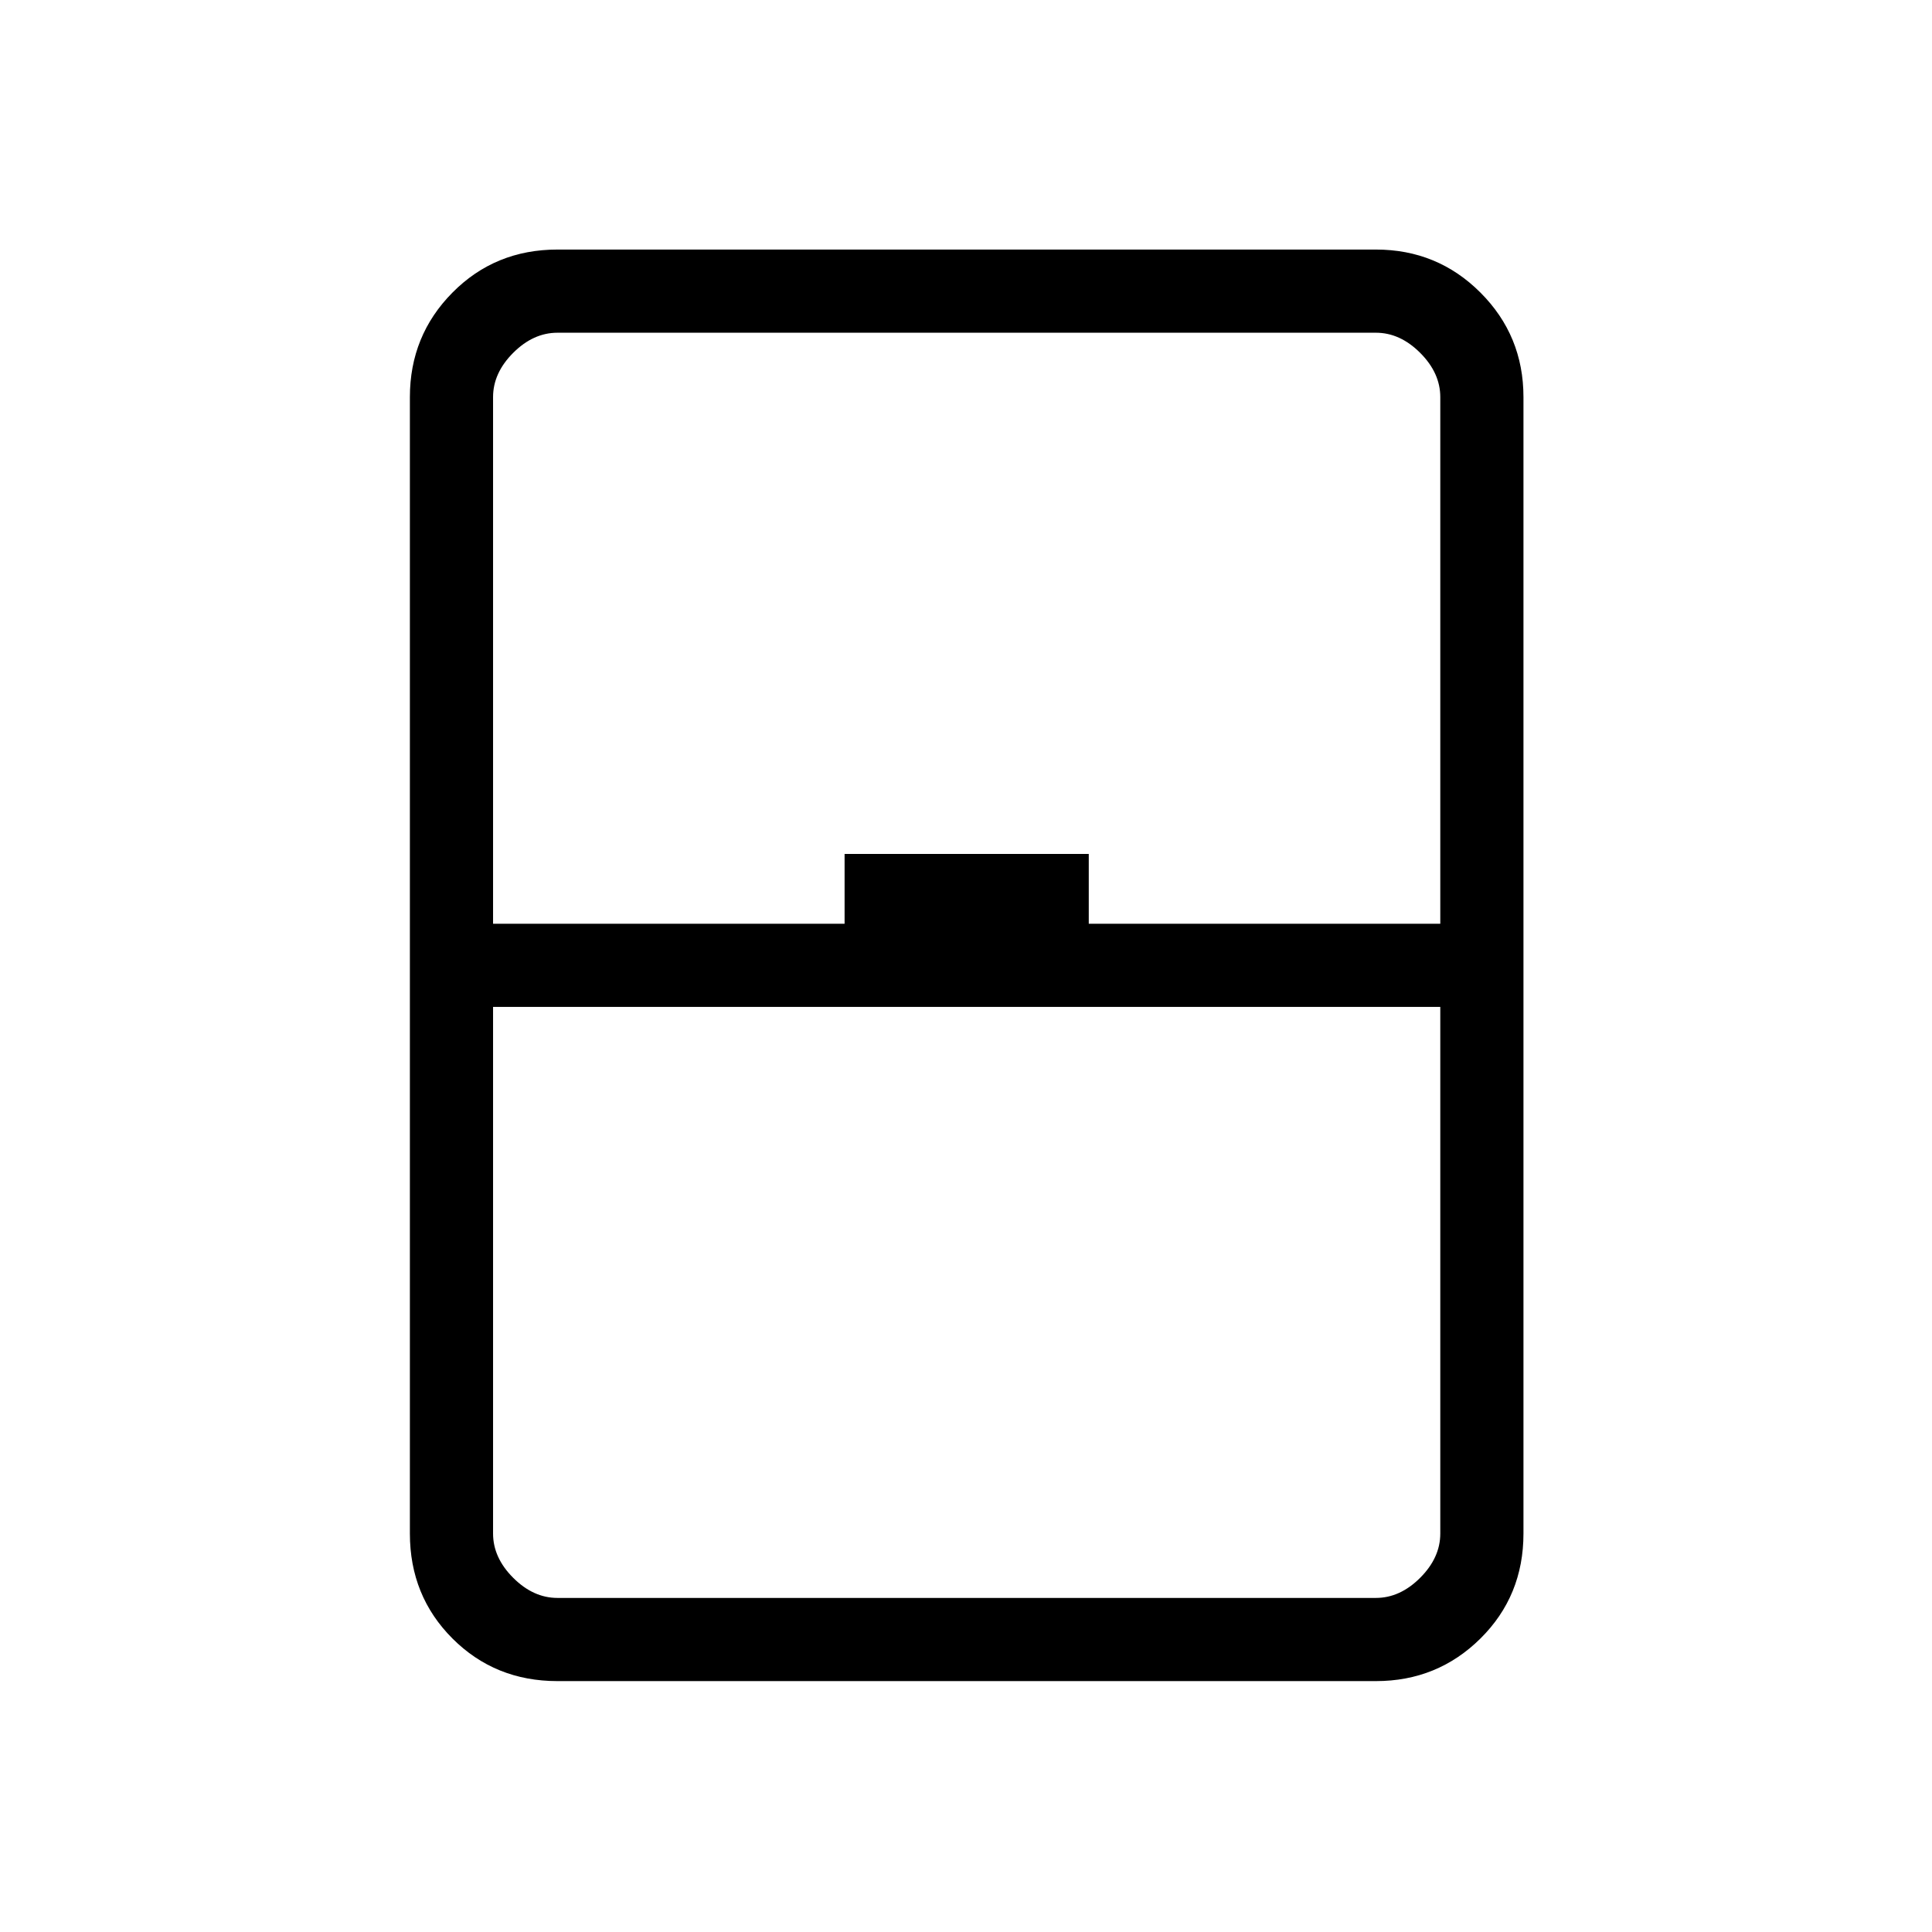 <svg xmlns="http://www.w3.org/2000/svg" height="40" viewBox="0 -960 960 960" width="40"><path d="M277-124.67q-31 0-52.17-21.16Q203.67-167 203.67-198v-564.67q0-30.57 21.16-51.95Q246-836 277-836h406.67q30.57 0 51.95 21.38Q757-793.24 757-762.67V-198q0 31-21.38 52.17-21.38 21.16-51.95 21.16H277ZM245-501h174.67v-34.67H541V-501h174.67v-261.67q0-12-10-22t-22-10H277q-12 0-22 10t-10 22V-501Zm0 41.33V-198q0 12 10 22t22 10h406.67q12 0 22-10t10-22v-261.67H245ZM245-166h470.67H245Z"/></svg>